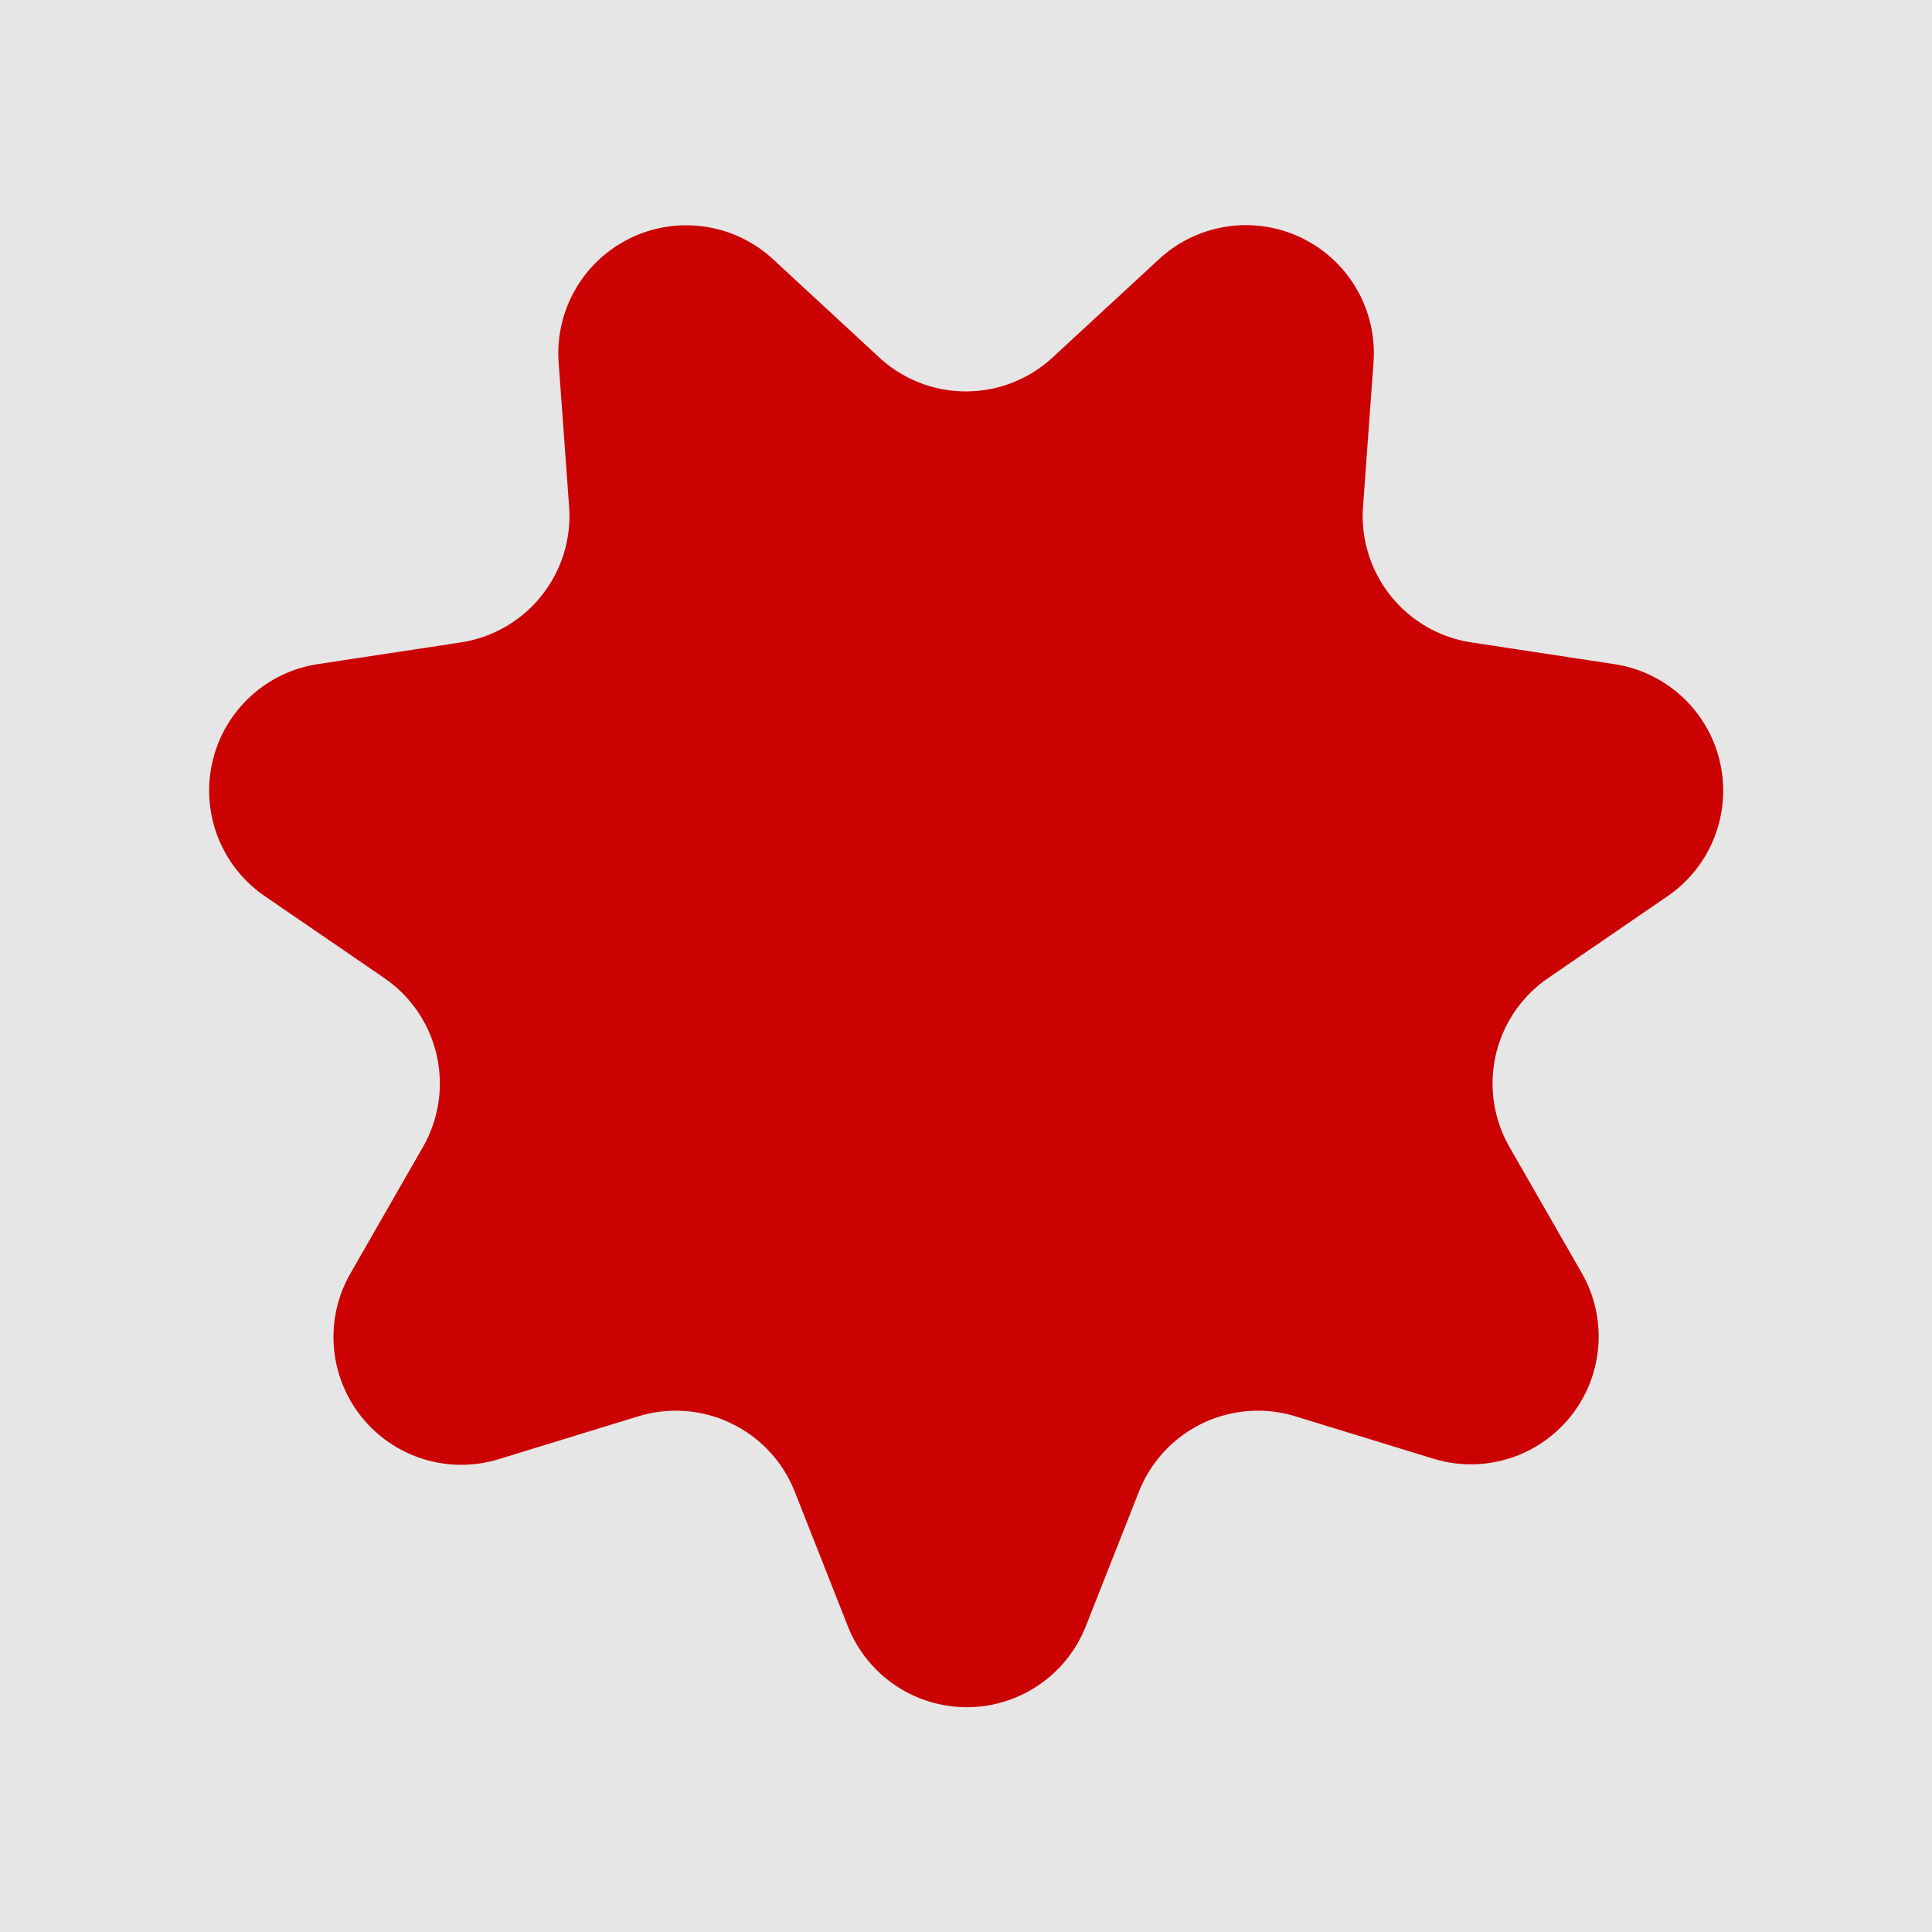 <svg id="Layer_1" data-name="Layer 1" xmlns="http://www.w3.org/2000/svg" viewBox="0 0 140 140"><defs><style>.cls-1{opacity:0.1;}.cls-2{fill:#cb0000;}</style></defs><title>col</title><rect class="cls-1" x="-19" y="-70" width="657" height="483"/><path class="cls-2" d="M76.29,25.89,84,18.77a9.27,9.27,0,0,1,15.53,7.48l-.76,10.47a9.27,9.27,0,0,0,7.84,9.83L117,48.13a9.27,9.27,0,0,1,3.84,16.81l-8.65,5.93a9.26,9.26,0,0,0-2.8,12.26l5.22,9.1a9.26,9.26,0,0,1-10.75,13.47l-10-3.07a9.27,9.27,0,0,0-11.33,5.46l-3.85,9.76a9.27,9.27,0,0,1-17.24,0l-3.85-9.76a9.27,9.27,0,0,0-11.33-5.46l-10,3.07A9.26,9.26,0,0,1,25.42,92.23l5.22-9.1a9.26,9.26,0,0,0-2.8-12.26l-8.65-5.93A9.27,9.27,0,0,1,23,48.13L33.4,46.55a9.27,9.27,0,0,0,7.84-9.83l-.76-10.47A9.27,9.27,0,0,1,56,18.77l7.7,7.12A9.25,9.25,0,0,0,76.29,25.89Z"/></svg>